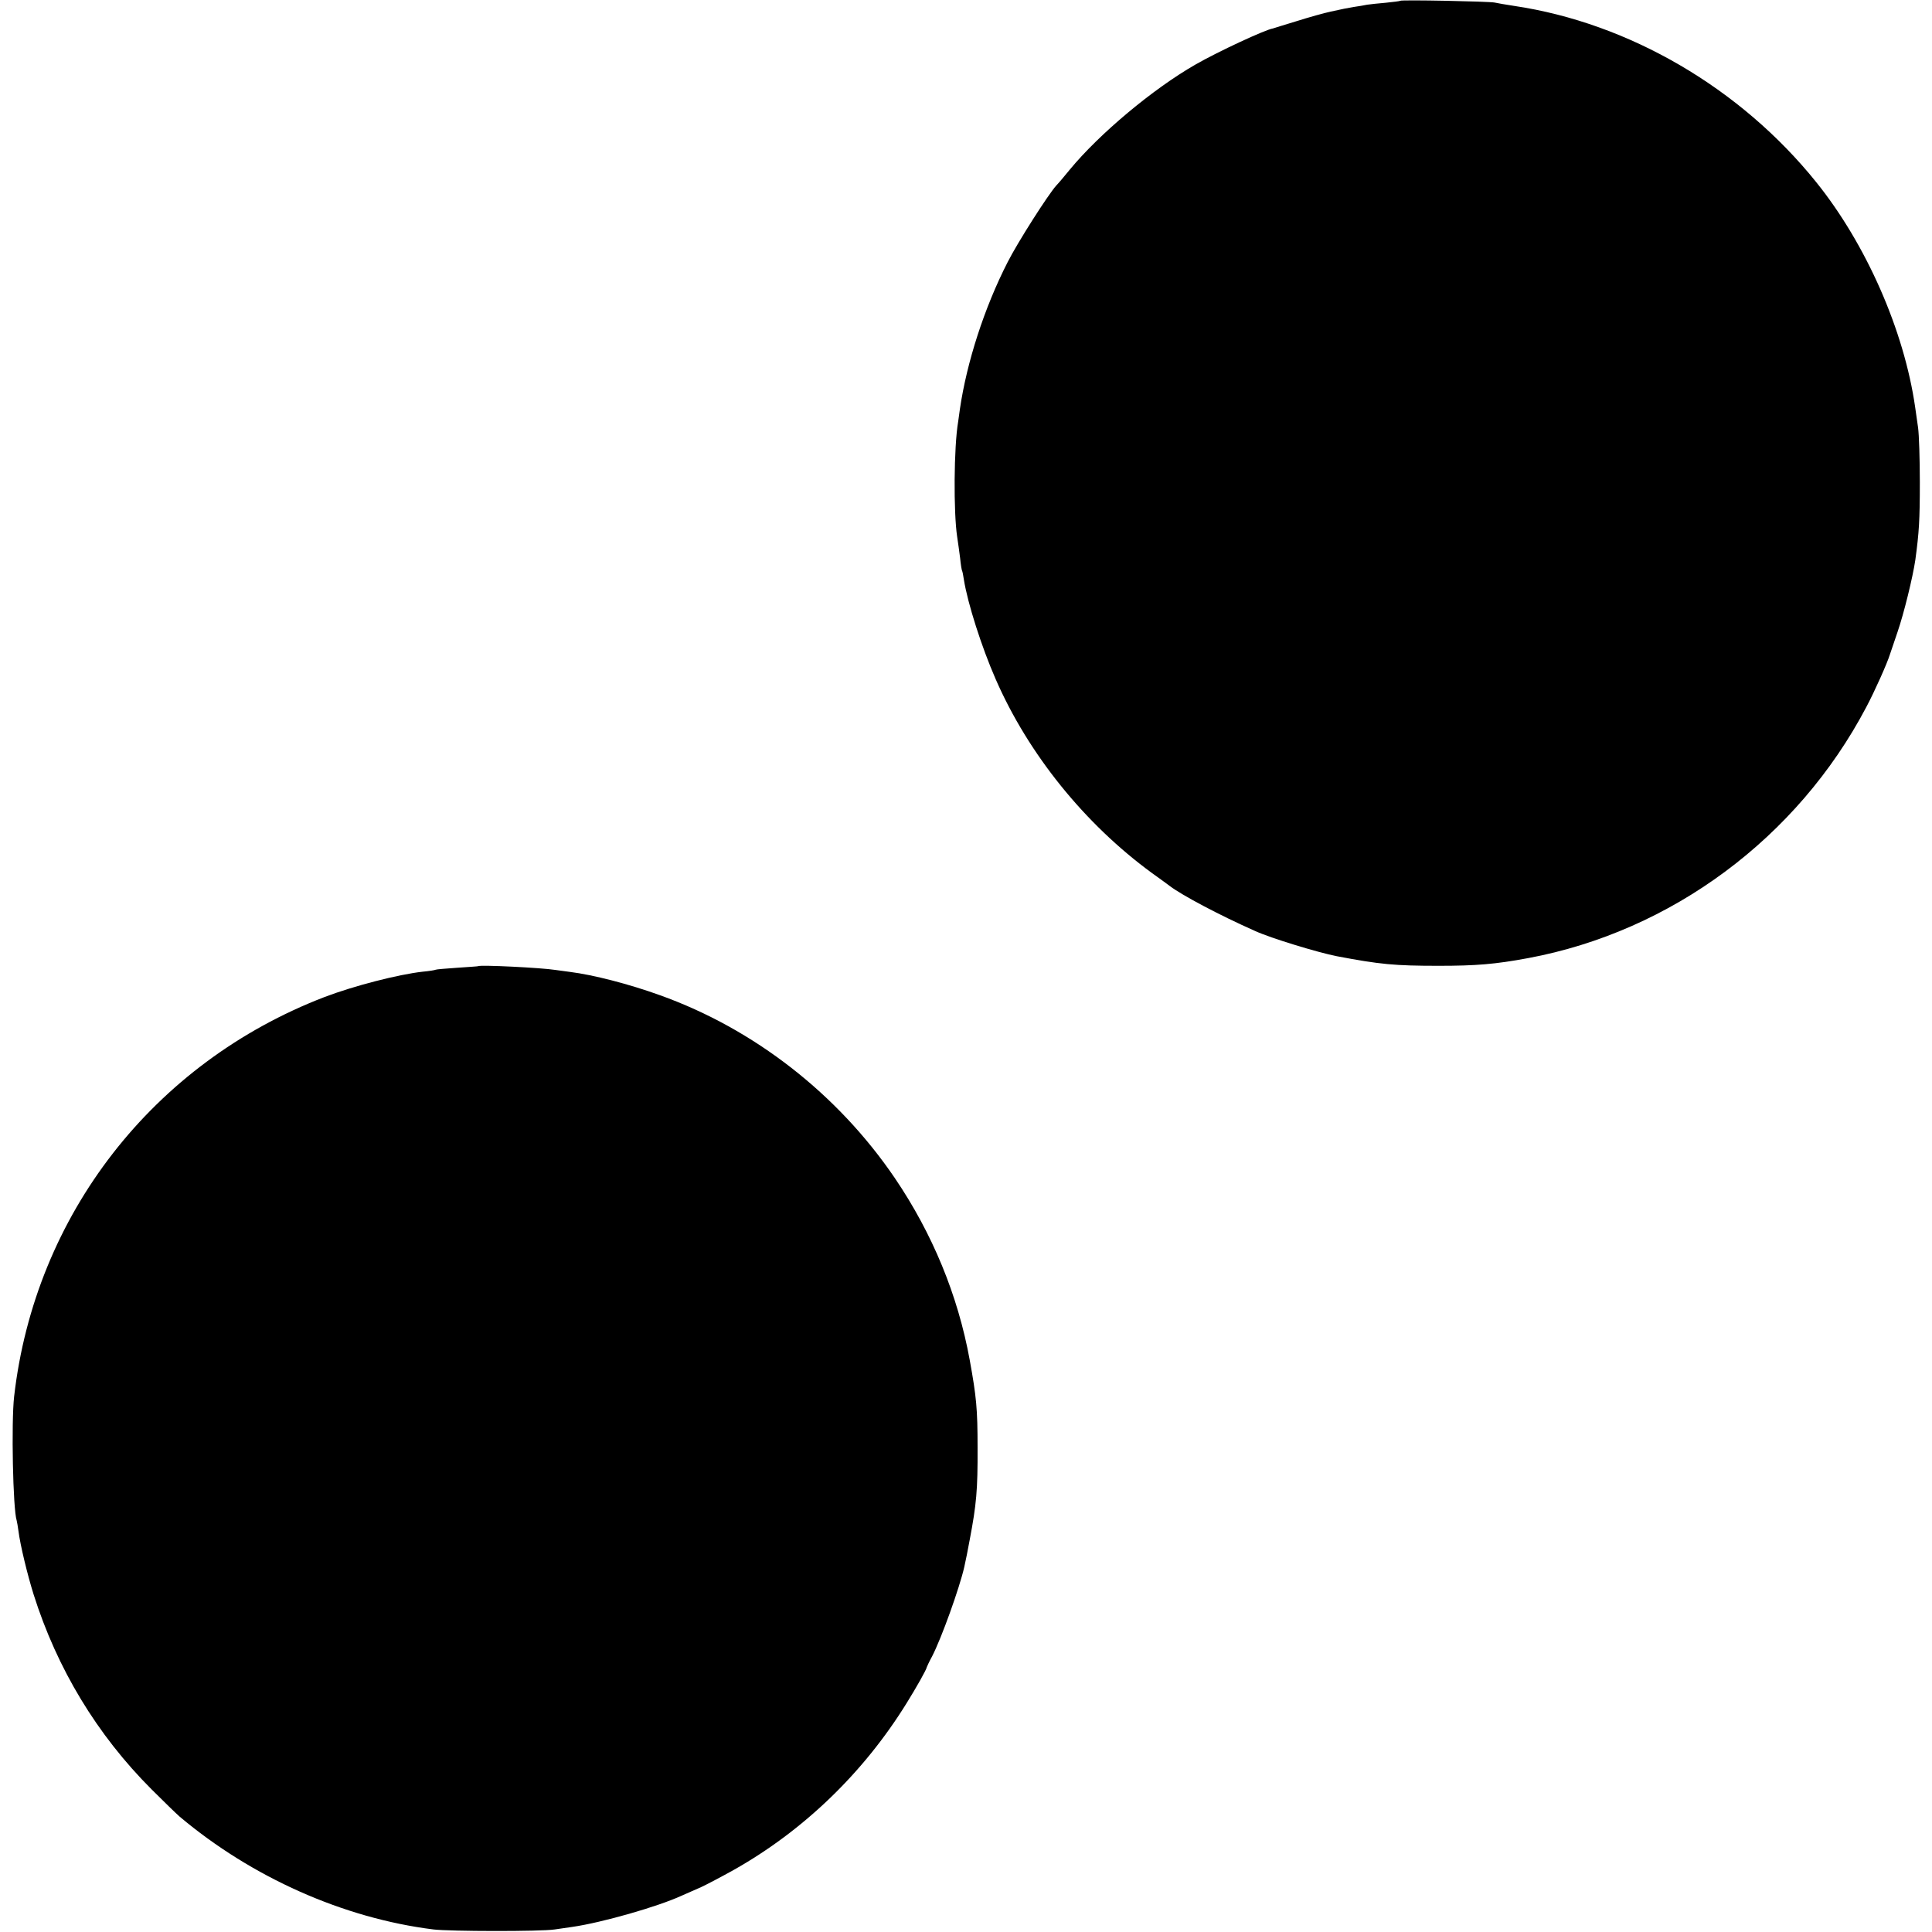 <?xml version="1.0" standalone="no"?>
<!DOCTYPE svg PUBLIC "-//W3C//DTD SVG 20010904//EN"
 "http://www.w3.org/TR/2001/REC-SVG-20010904/DTD/svg10.dtd">
<svg version="1.0" xmlns="http://www.w3.org/2000/svg"
 width="985pt" height="985pt" viewBox="0 0 985 985"
 preserveAspectRatio="xMidYMid meet">
<g transform="translate(0,985) scale(0.1,-0.1)"
fill="#000000" stroke="none">
<path d="M7139 9846 c-2 -2 -35 -6 -74 -10 -38 -3 -81 -8 -95 -10 -14 -3 -43
-8 -65 -11 -22 -4 -44 -8 -50 -9 -5 -1 -37 -8 -70 -15 -33 -7 -112 -29 -175
-49 -63 -19 -117 -36 -120 -37 -39 -6 -280 -118 -395 -184 -218 -125 -490
-353 -641 -536 -27 -33 -57 -69 -68 -80 -41 -45 -198 -291 -249 -392 -119
-233 -208 -510 -243 -748 -3 -22 -7 -51 -9 -65 -22 -128 -24 -462 -5 -587 4
-27 11 -75 15 -108 3 -32 8 -62 10 -65 2 -3 6 -23 9 -44 19 -121 91 -346 162
-508 167 -383 455 -739 797 -989 45 -32 87 -63 92 -67 61 -46 250 -147 435
-229 79 -36 318 -109 415 -128 221 -42 296 -49 520 -49 190 0 288 8 455 39
731 136 1374 613 1725 1280 43 81 107 224 121 270 2 6 19 56 38 112 33 96 78
280 91 368 19 140 23 202 23 395 0 118 -4 244 -9 280 -5 36 -12 83 -15 105
-56 389 -249 829 -504 1146 -386 480 -955 812 -1541 899 -41 6 -85 14 -99 17
-29 6 -475 15 -481 9z"/>
<path d="M2437 4924 c-1 -1 -49 -4 -106 -8 -58 -4 -107 -8 -110 -10 -3 -2 -33
-7 -66 -10 -125 -14 -350 -72 -500 -129 -874 -336 -1477 -1111 -1583 -2037
-15 -132 -6 -575 13 -632 2 -7 6 -31 9 -53 9 -72 46 -224 77 -323 120 -380
324 -717 602 -995 62 -62 126 -124 142 -138 369 -311 837 -519 1295 -576 82
-10 548 -11 618 0 28 4 69 10 90 13 152 22 435 103 557 159 28 12 73 32 100
44 28 13 102 52 165 87 357 201 663 496 883 852 49 79 100 169 102 182 1 3 12
28 27 55 49 95 140 350 164 455 11 51 15 70 28 140 34 179 41 253 40 470 0
197 -6 259 -40 446 -60 330 -190 645 -382 928 -291 428 -717 760 -1197 932
-158 57 -340 104 -460 119 -27 4 -61 8 -74 10 -69 11 -384 27 -394 19z"/>
</g>
</svg>
